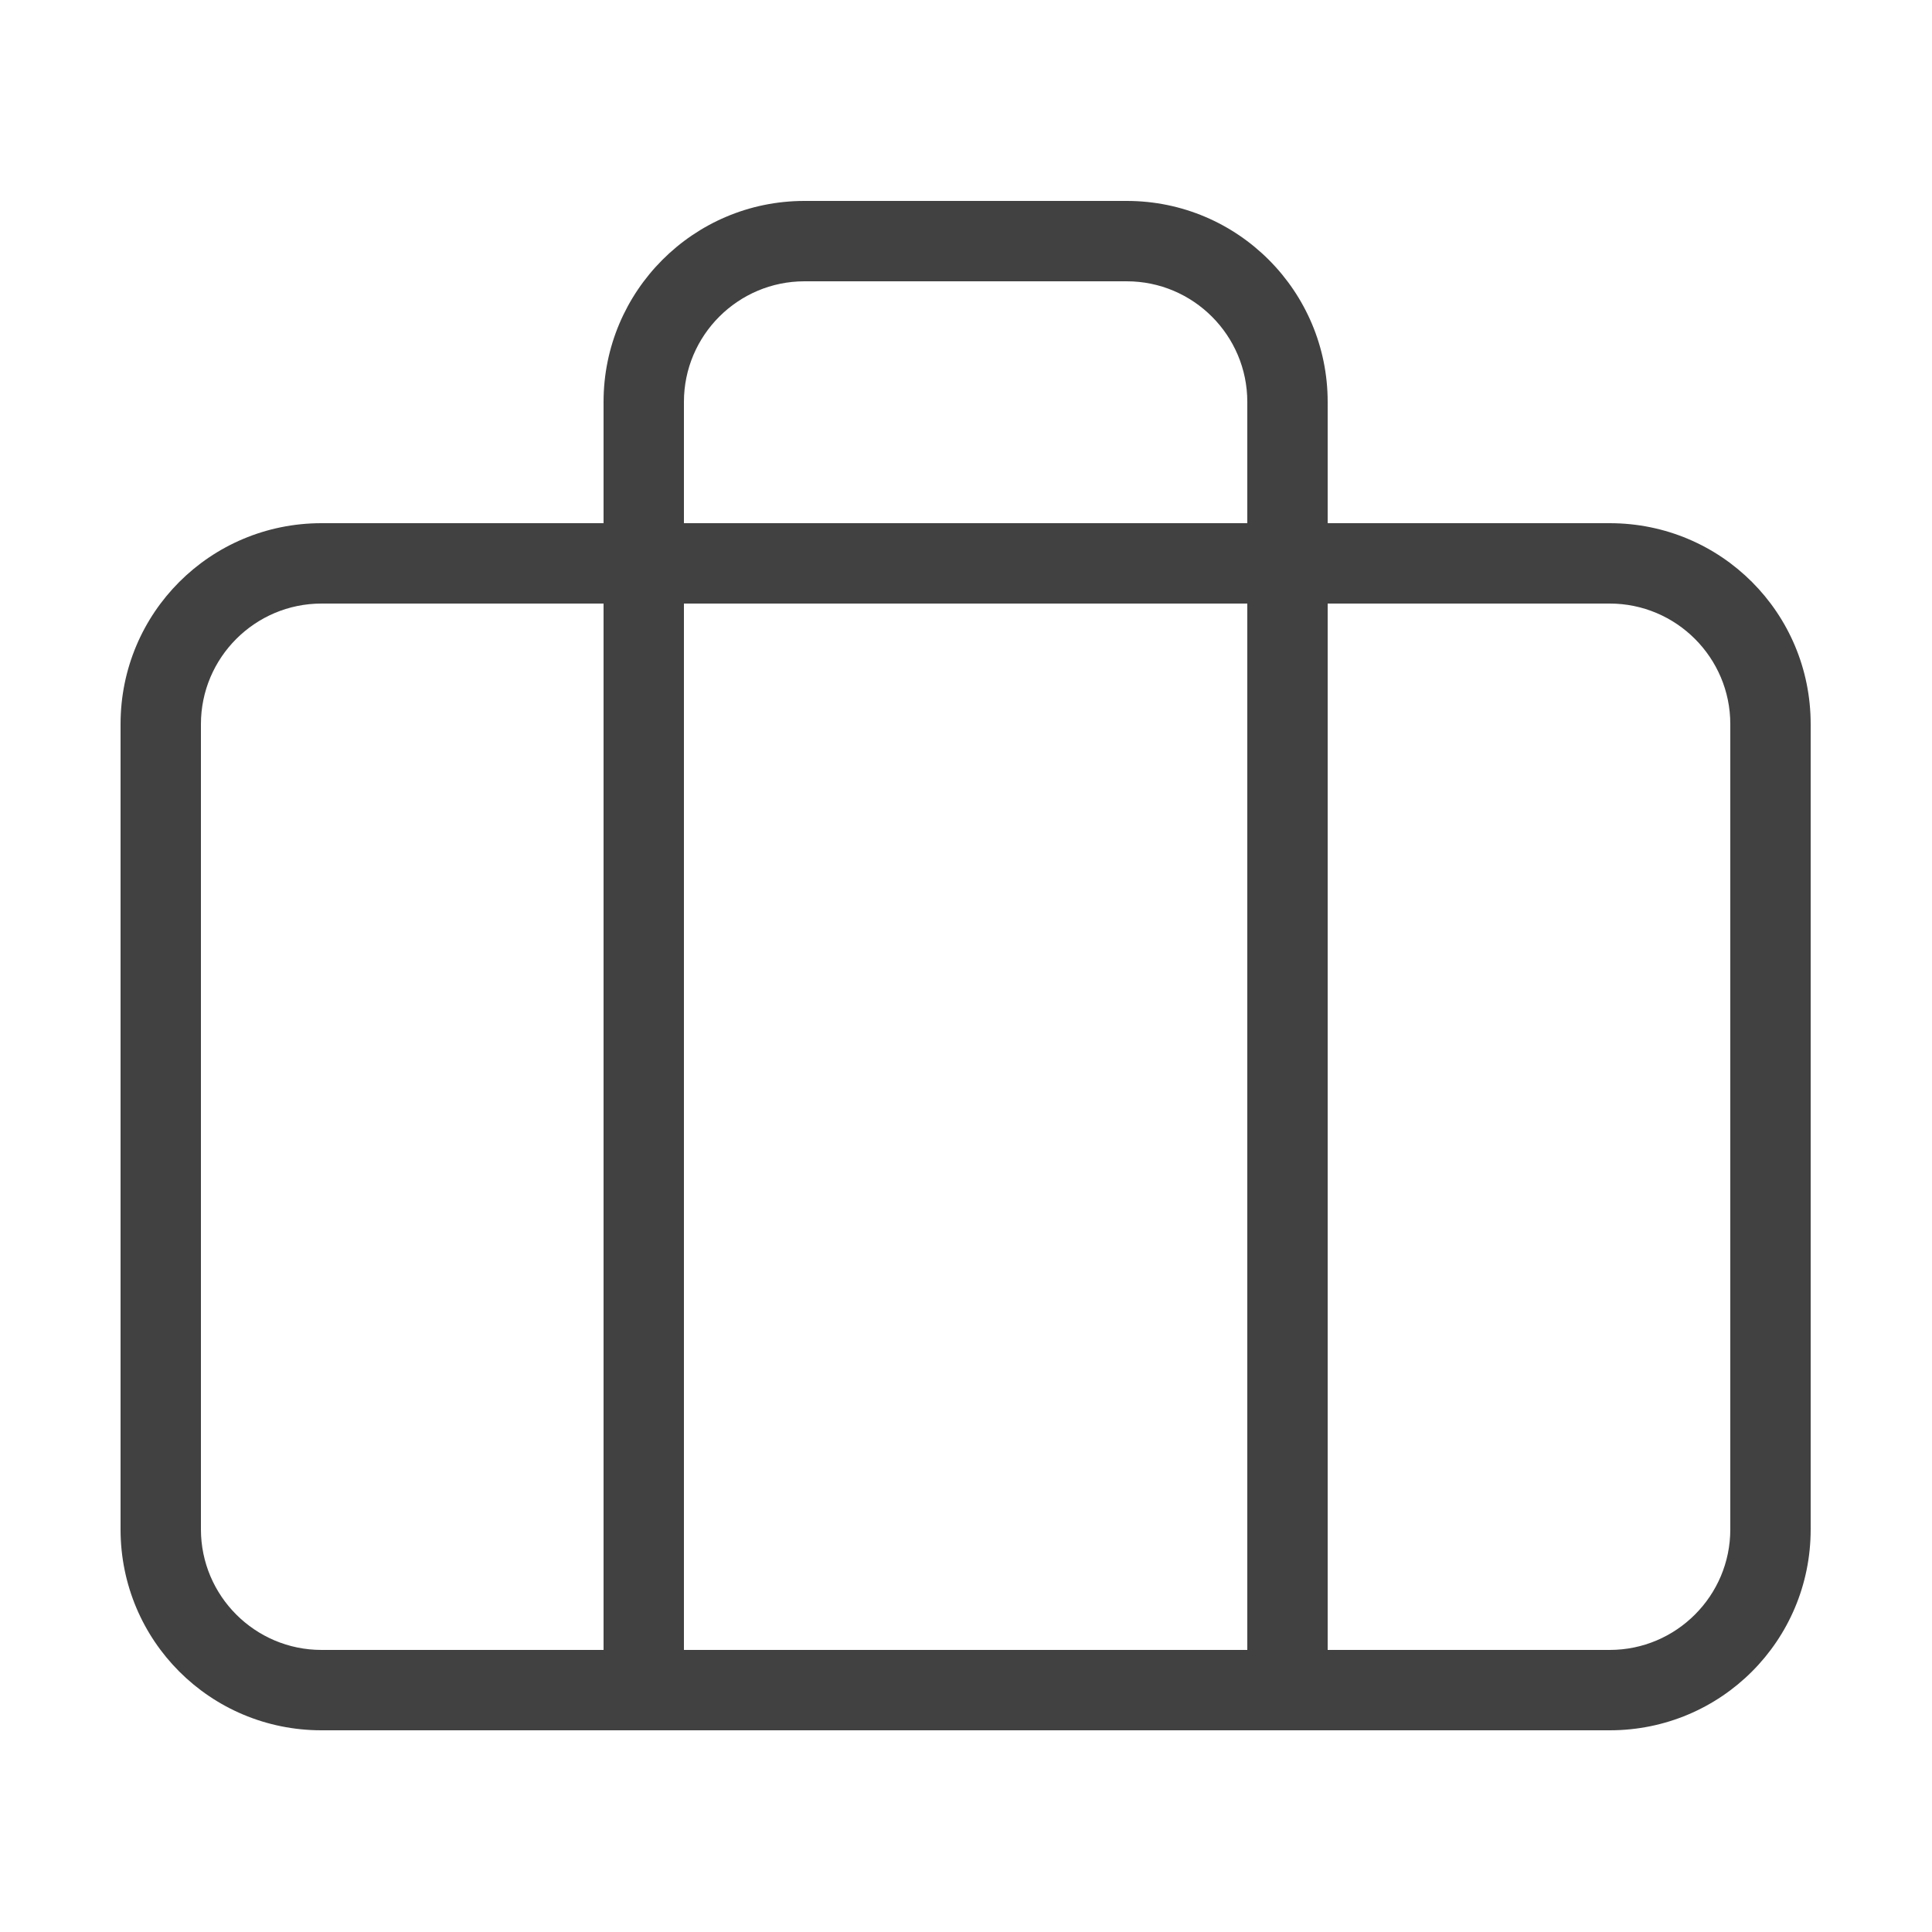 <svg width="25" height="25" viewBox="0 0 25 25" fill="none" xmlns="http://www.w3.org/2000/svg" xmlns:xlink="http://www.w3.org/1999/xlink">
	<desc>
			Created with Pixso.
	</desc>
	<defs/>
	<rect id="feather-icon / briefcase" rx="0" width="24" height="24" transform="translate(0.5 0.5)" fill="#FFFFFF" fill-opacity="0"/>
	<path id="Rectangle-path (Stroke)" d="M1.56 9.37C1.56 7.93 2.72 6.77 4.16 6.77L20.83 6.77C22.27 6.77 23.43 7.93 23.43 9.37L23.43 19.79C23.43 21.23 22.27 22.39 20.83 22.39L4.16 22.39C2.72 22.39 1.56 21.23 1.56 19.79L1.56 9.37ZM4.16 7.81C3.3 7.81 2.6 8.51 2.6 9.37L2.6 19.79C2.6 20.65 3.3 21.35 4.16 21.35L20.83 21.35C21.69 21.35 22.39 20.65 22.39 19.79L22.39 9.37C22.39 8.51 21.69 7.81 20.83 7.81L4.16 7.81Z" fill="#414141" fill-opacity="1" fill-rule="evenodd"/>
	<path id="Shape (Stroke)" d="M7.81 5.2C7.81 3.77 8.97 2.6 10.41 2.6L14.58 2.6C16.02 2.6 17.18 3.77 17.18 5.2L17.18 21.87C17.18 22.16 16.95 22.39 16.66 22.39C16.37 22.39 16.14 22.16 16.14 21.87L16.14 5.2C16.14 4.34 15.44 3.64 14.58 3.64L10.41 3.64C9.55 3.64 8.85 4.34 8.85 5.2L8.85 21.87C8.85 22.16 8.62 22.39 8.33 22.39C8.04 22.39 7.81 22.16 7.81 21.87L7.81 5.2Z" fill="#414141" fill-opacity="1" fill-rule="evenodd"/>
</svg>
